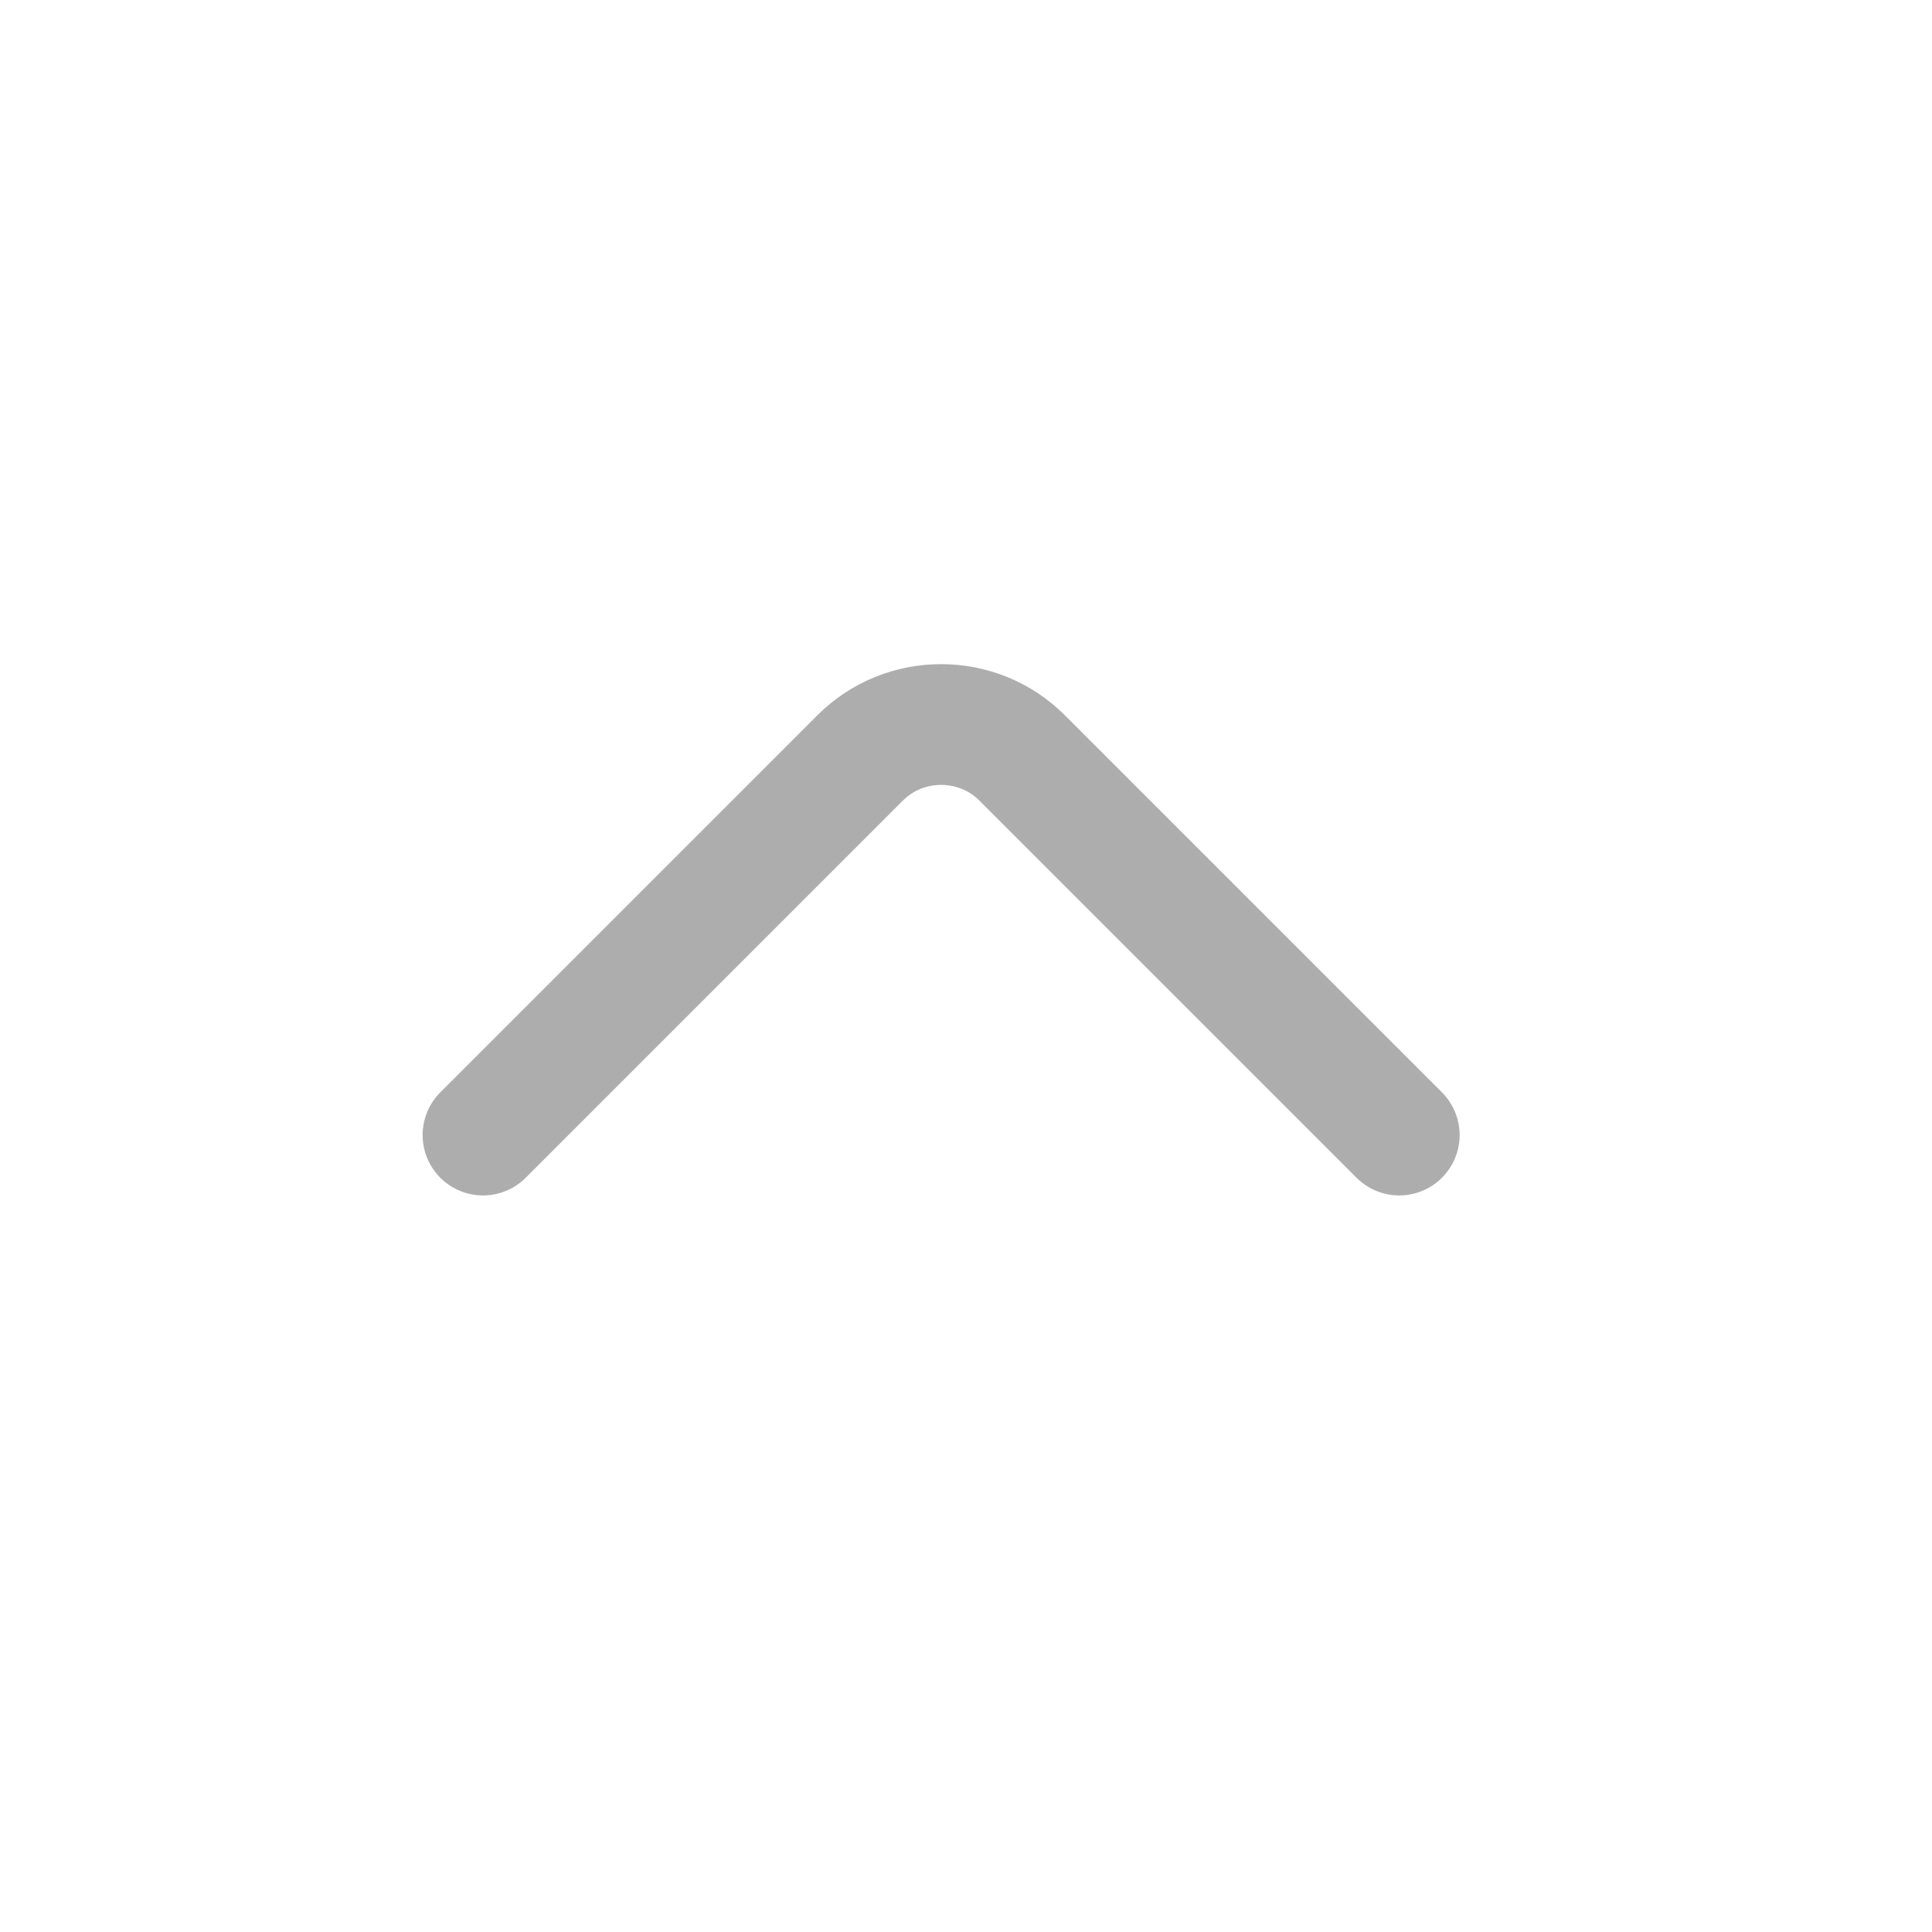 <svg width="24" height="24" viewBox="0 0 24 24" fill="none" xmlns="http://www.w3.org/2000/svg">
<path d="M17.382 14.1L12.697 9.415C12.144 8.862 11.238 8.862 10.685 9.415L6 14.1" stroke="#AEADAD" stroke-width="1.5" stroke-miterlimit="10" stroke-linecap="round" stroke-linejoin="round"/>
</svg>
